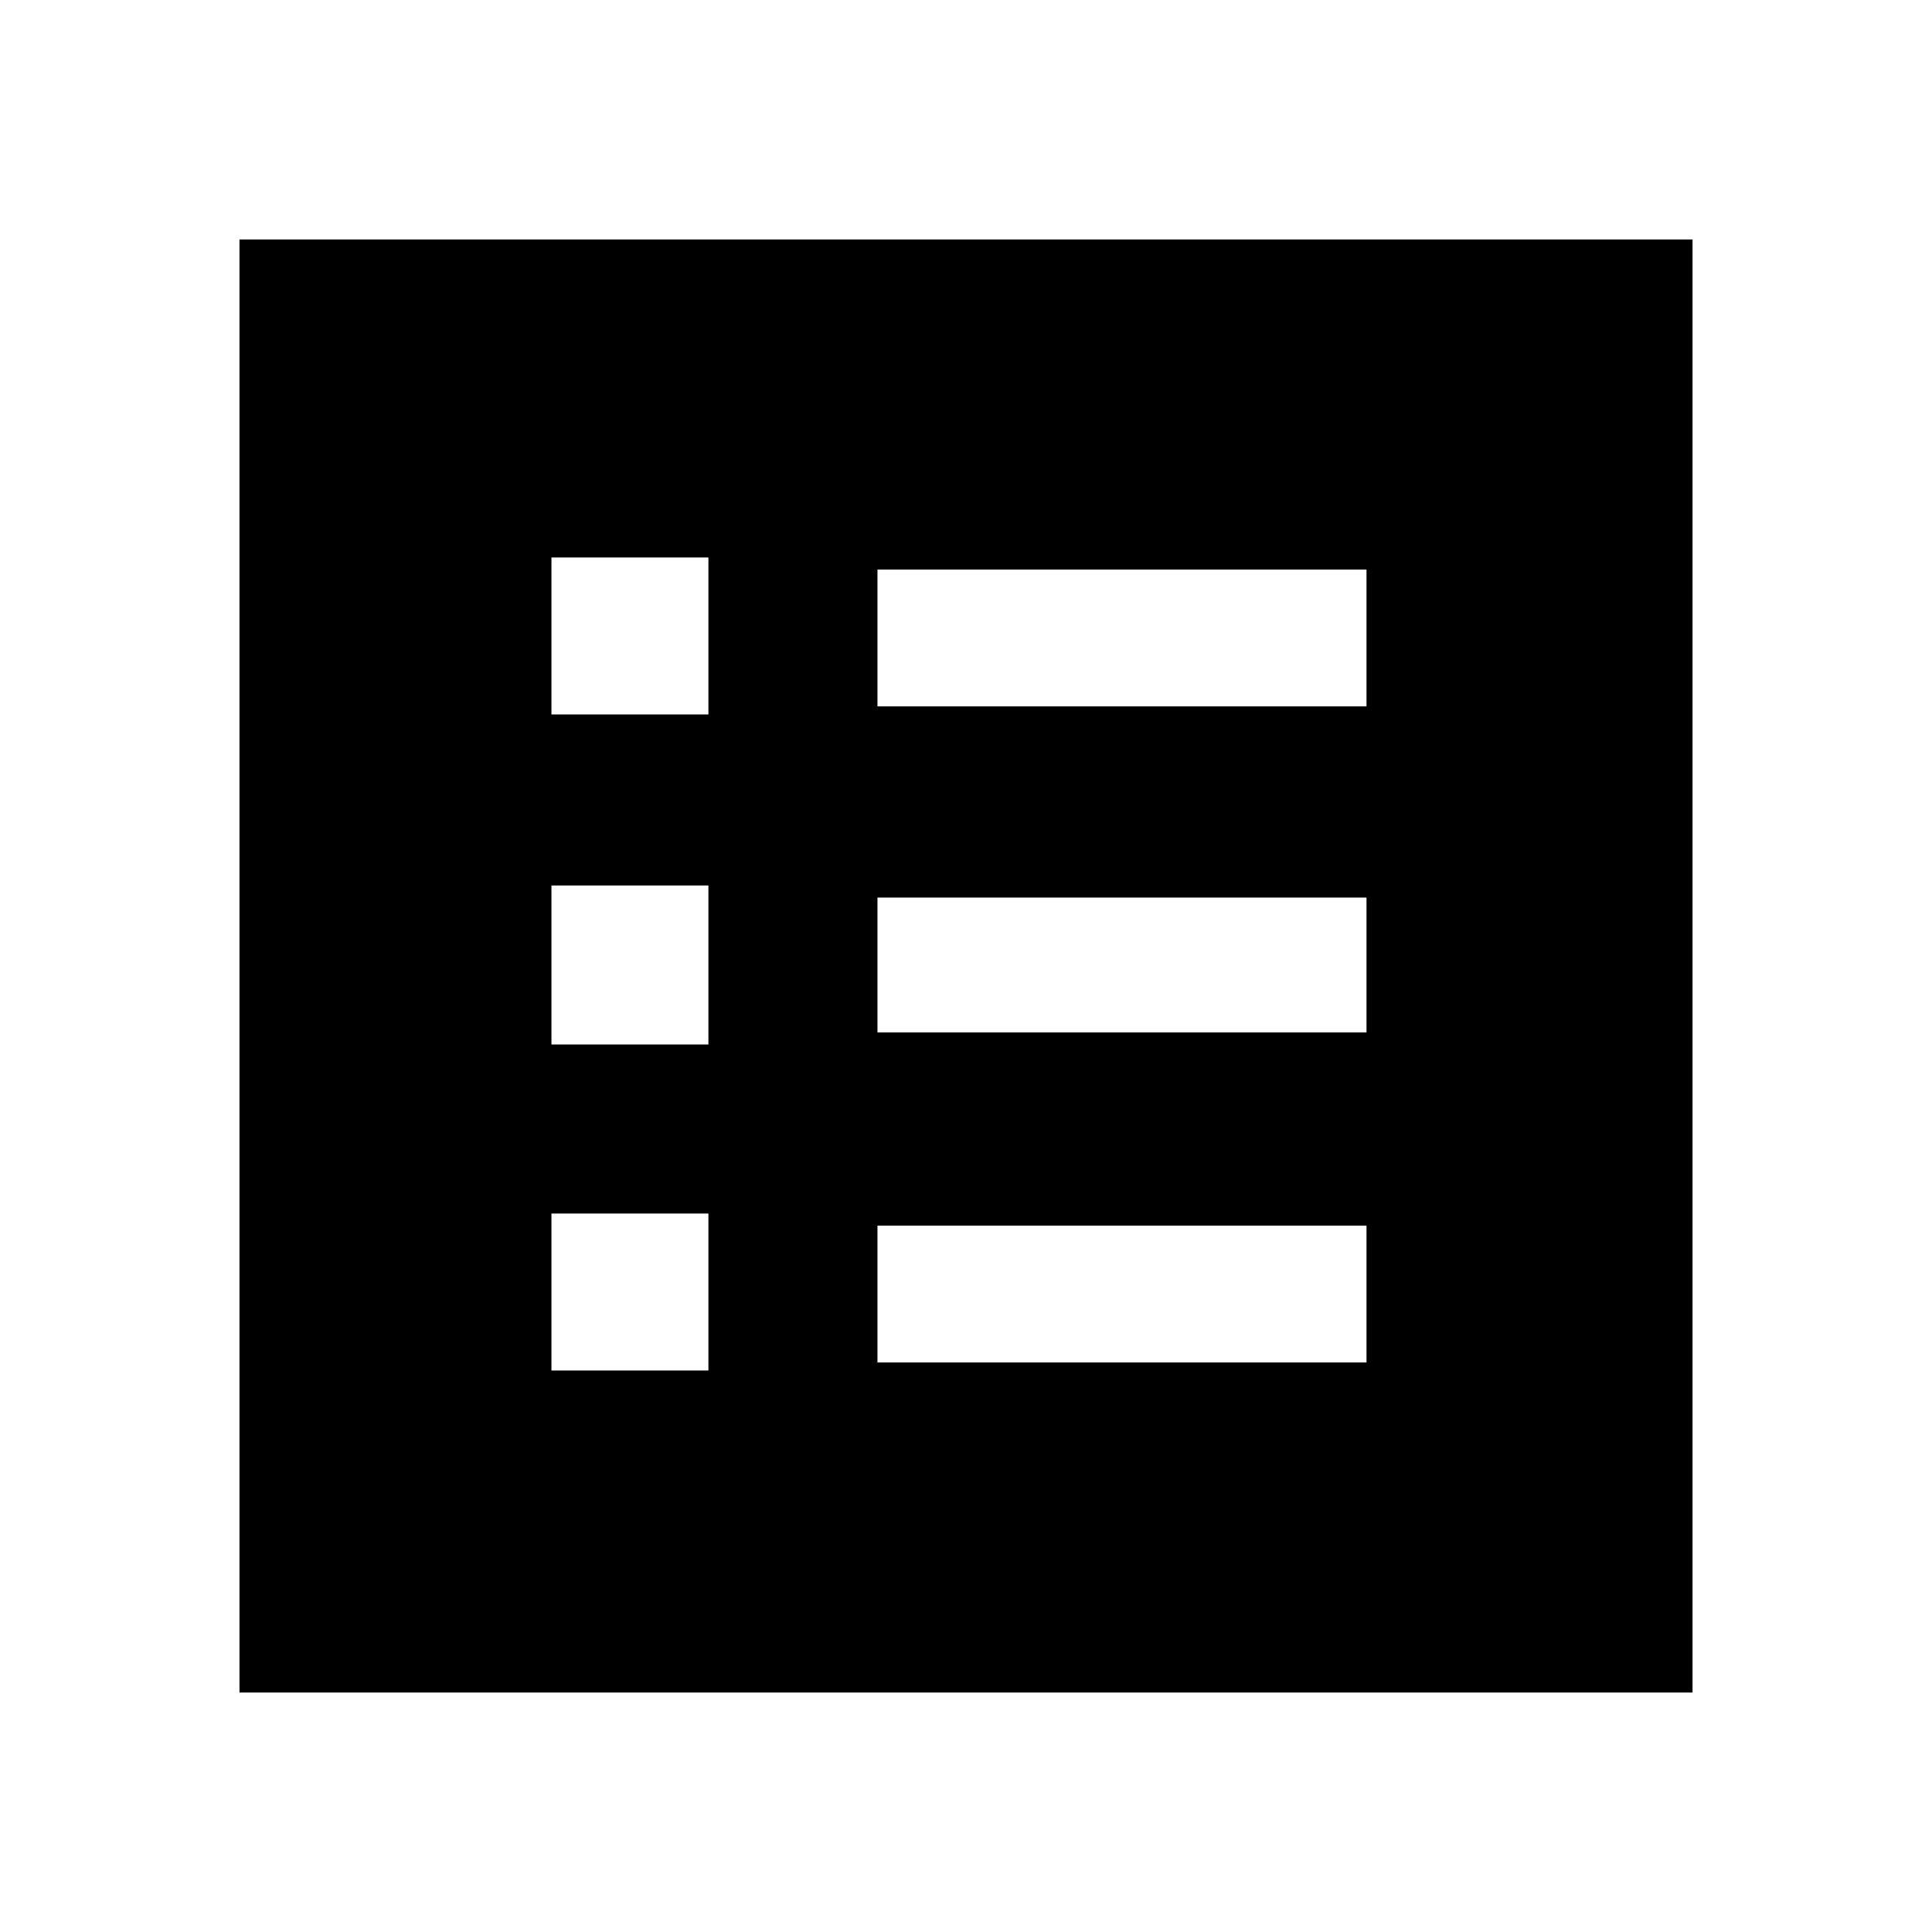 <svg xmlns="http://www.w3.org/2000/svg" height="40" width="40"><path d="M11.417 28.375h3.25v-3.25h-3.25Zm0-6.75h3.25v-3.292h-3.25Zm0-6.833h3.25v-3.25h-3.25Zm6.75 13.416h10.125v-2.833H18.167Zm0-6.833h10.125v-2.792H18.167Zm0-6.75h10.125v-2.833H18.167ZM4.958 35.042V4.958h30.084v30.084Z"/></svg>